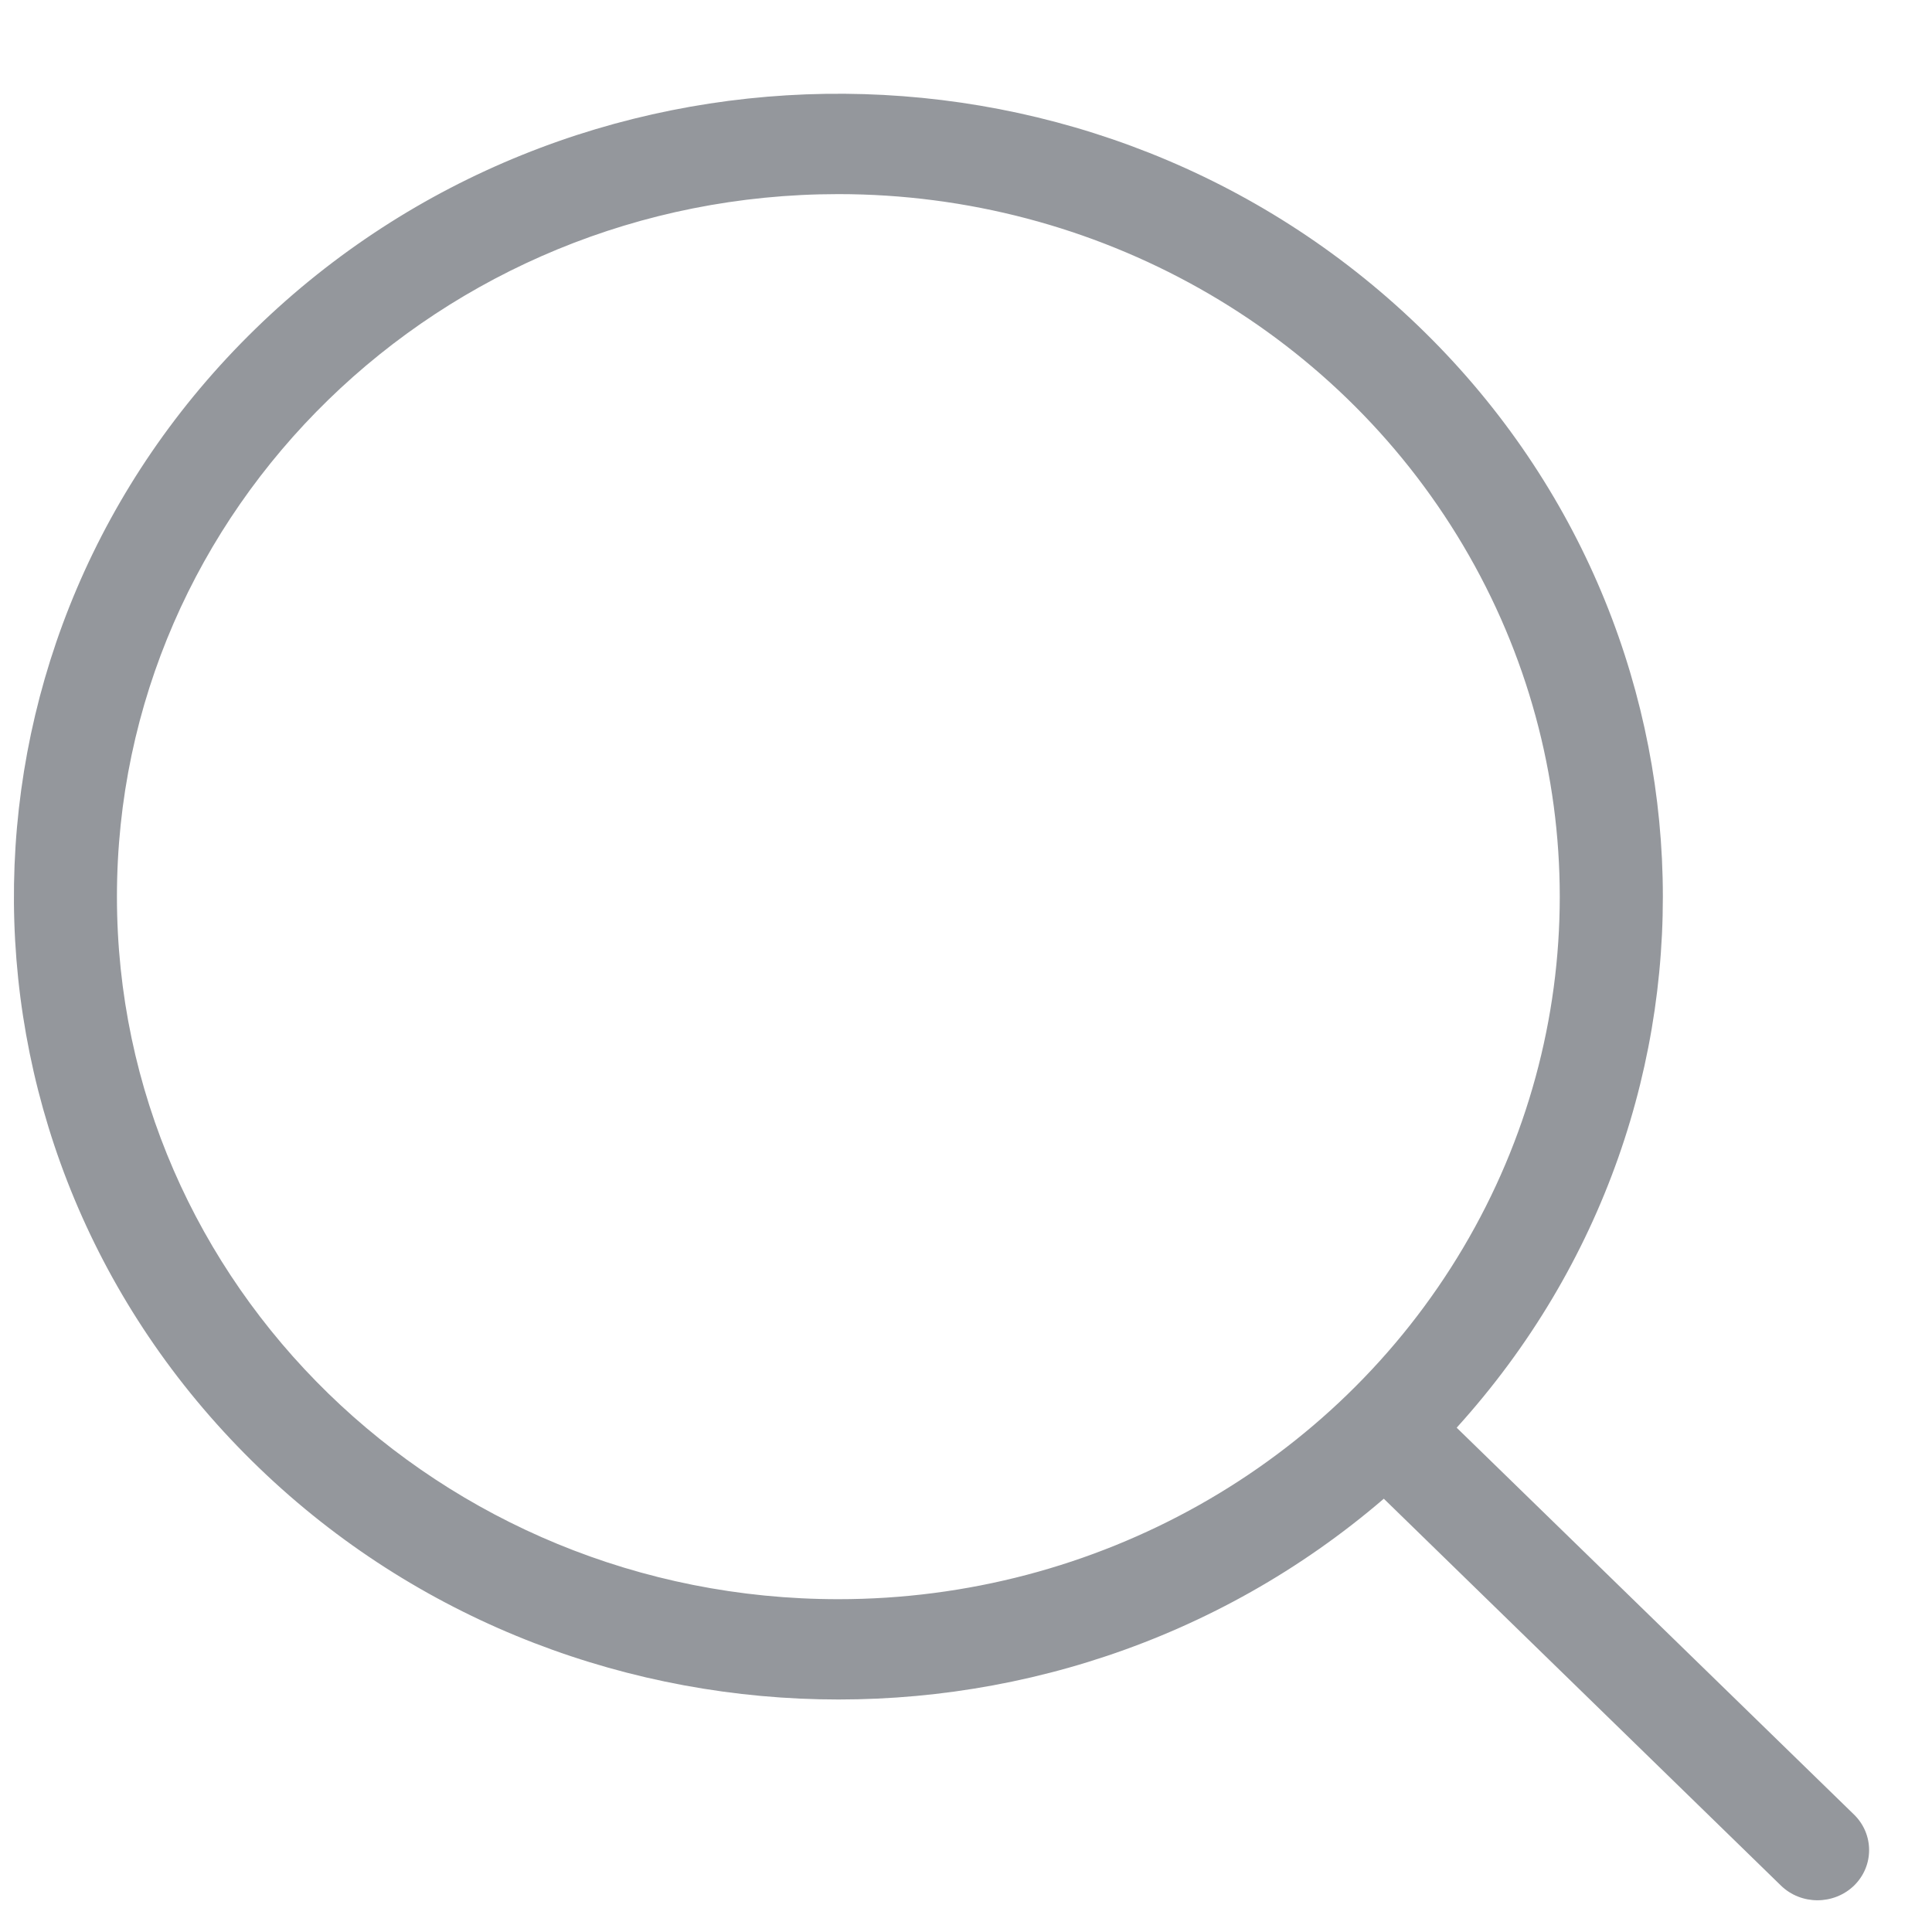 <svg width="19" height="19" viewBox="0 0 19 19" fill="none" xmlns="http://www.w3.org/2000/svg">
<path fill-rule="evenodd" clip-rule="evenodd" d="M14.326 14.041L18.233 17.845C18.431 18.038 18.431 18.351 18.233 18.544C18.034 18.736 17.713 18.736 17.515 18.544L13.609 14.739C10.325 17.56 5.333 17.332 2.335 14.223C-0.663 11.115 -0.585 6.25 2.512 3.234C5.608 0.219 10.604 0.143 13.796 3.063C16.988 5.982 17.223 10.843 14.325 14.041H14.326ZM8.245 15.727C10.78 15.727 13.122 14.41 14.389 12.272C15.656 10.135 15.656 7.501 14.389 5.364C13.122 3.226 10.78 1.909 8.245 1.909C4.327 1.909 1.15 5.002 1.15 8.818C1.15 12.634 4.327 15.727 8.245 15.727Z" fill="#121924" fill-opacity="0.45"/>
</svg>
